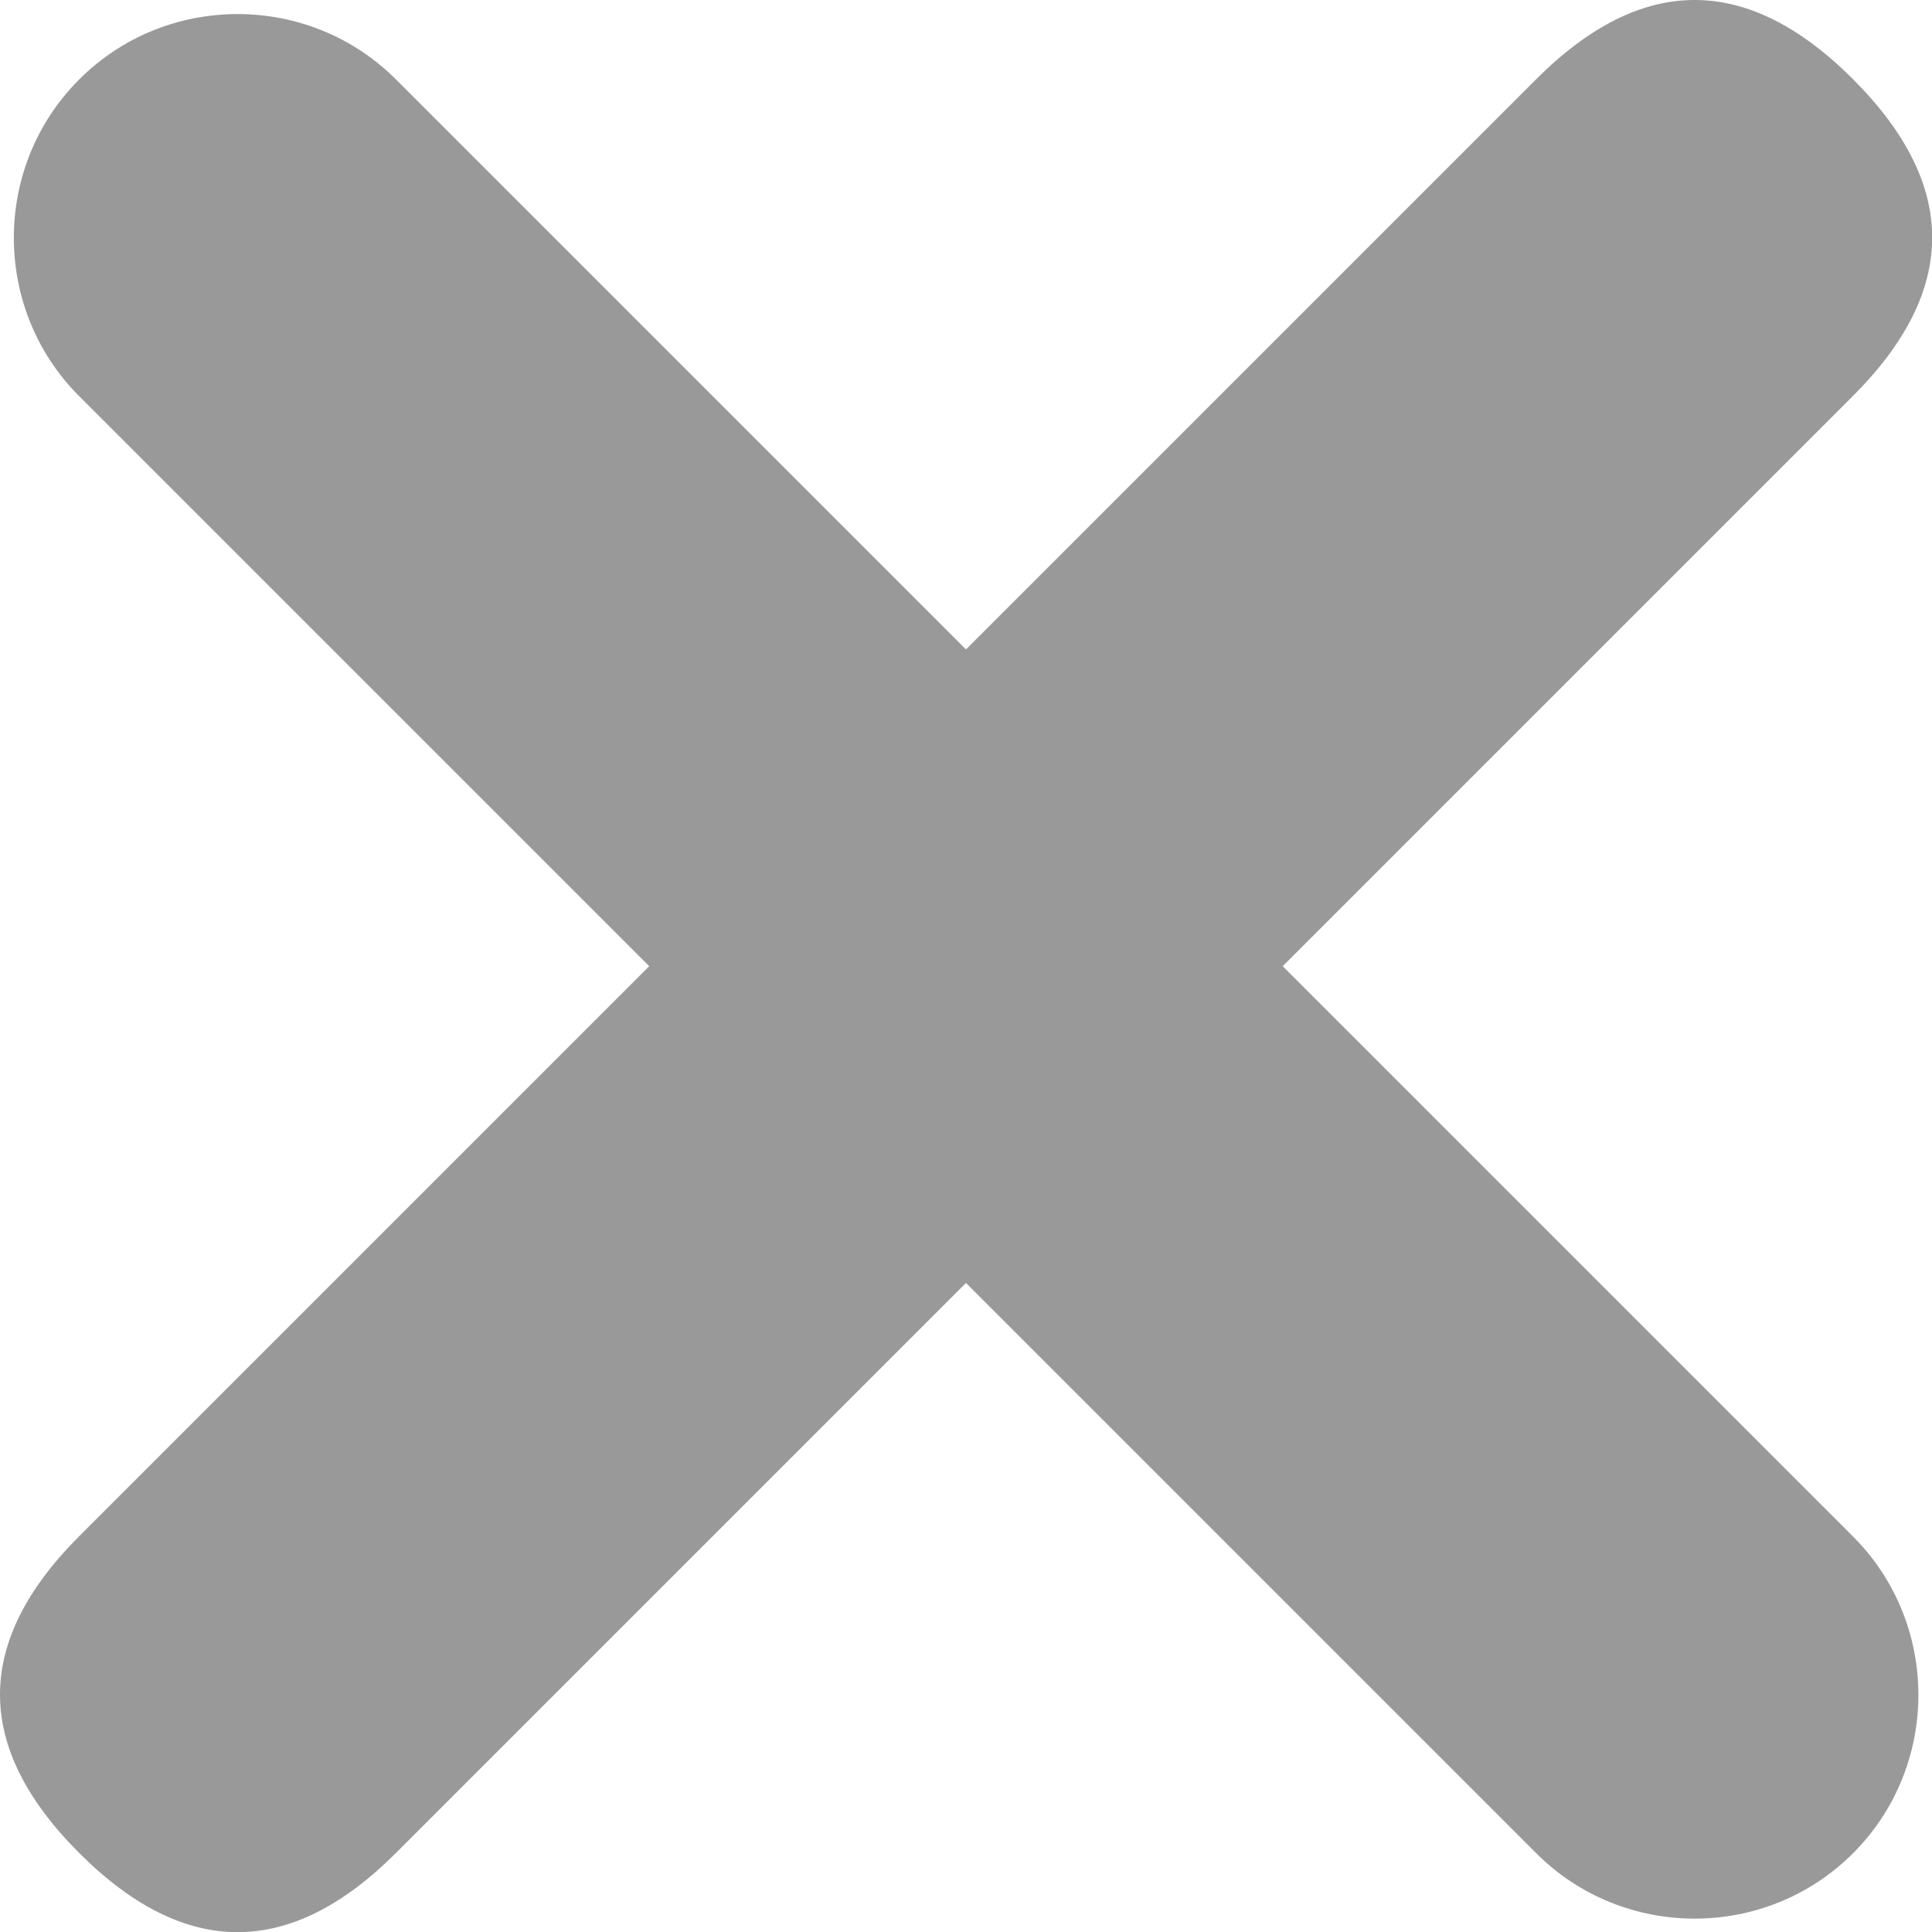<?xml version="1.0" encoding="UTF-8" standalone="no"?>
<!-- Created with Inkscape (http://www.inkscape.org/) -->

<svg
   xmlns:dc="http://purl.org/dc/elements/1.1/"
   xmlns:cc="http://creativecommons.org/ns#"
   xmlns:rdf="http://www.w3.org/1999/02/22-rdf-syntax-ns#"
   xmlns:svg="http://www.w3.org/2000/svg"
   xmlns="http://www.w3.org/2000/svg"
   xmlns:sodipodi="http://sodipodi.sourceforge.net/DTD/sodipodi-0.dtd"
   xmlns:inkscape="http://www.inkscape.org/namespaces/inkscape"
   width="160"
   height="160"
   viewBox="0 0 42.333 42.333"
   version="1.1"
   id="svg8"
   inkscape:version="0.92.1 r15371"
   sodipodi:docname="34Cross.svg">
  <defs
     id="defs2" />
  <sodipodi:namedview
     id="base"
     pagecolor="#ffffff"
     bordercolor="#666666"
     borderopacity="1.0"
     inkscape:pageopacity="0.0"
     inkscape:pageshadow="2"
     inkscape:zoom="2.11"
     inkscape:cx="73.898413"
     inkscape:cy="69.614083"
     inkscape:document-units="mm"
     inkscape:current-layer="layer1"
     showgrid="false"
     units="px"
     inkscape:window-width="743"
     inkscape:window-height="591"
     inkscape:window-x="710"
     inkscape:window-y="75"
     inkscape:window-maximized="0" />
  <g
     inkscape:label="Layer 1"
     inkscape:groupmode="layer"
     id="layer1"
     transform="translate(0,-254.667)">
    <g
       id="g3991"
       transform="matrix(1.087,0,0,1.087,0.298,254.968)">
      <path
         inkscape:connector-curvature="0"
         id="path3977"
         style="fill:#999999;fill-rule:evenodd"
         d="m 1.322,37.075 v 0 q 3.192,3.192 6.385,0 L 37.078,7.704 q 3.192,-3.192 0,-6.385 v 0 q -3.192,-3.192 -6.385,0 L 1.322,30.69 q -3.192,3.192 0,6.385 z" />
      <path
         inkscape:connector-curvature="0"
         id="path3979"
         style="fill:#999999;fill-rule:evenodd"
         d="m 1.321,7.708 29.374,29.374 c 1.755,1.755 4.627,1.755 6.382,0 l 0.003,-0.003 c 1.755,-1.755 1.755,-4.627 0,-6.382 L 7.706,1.323 c -1.755,-1.755 -4.627,-1.755 -6.382,0 L 1.321,1.326 c -1.755,1.755 -1.755,4.627 0,6.382 z" />
    </g>
  </g>
</svg>
